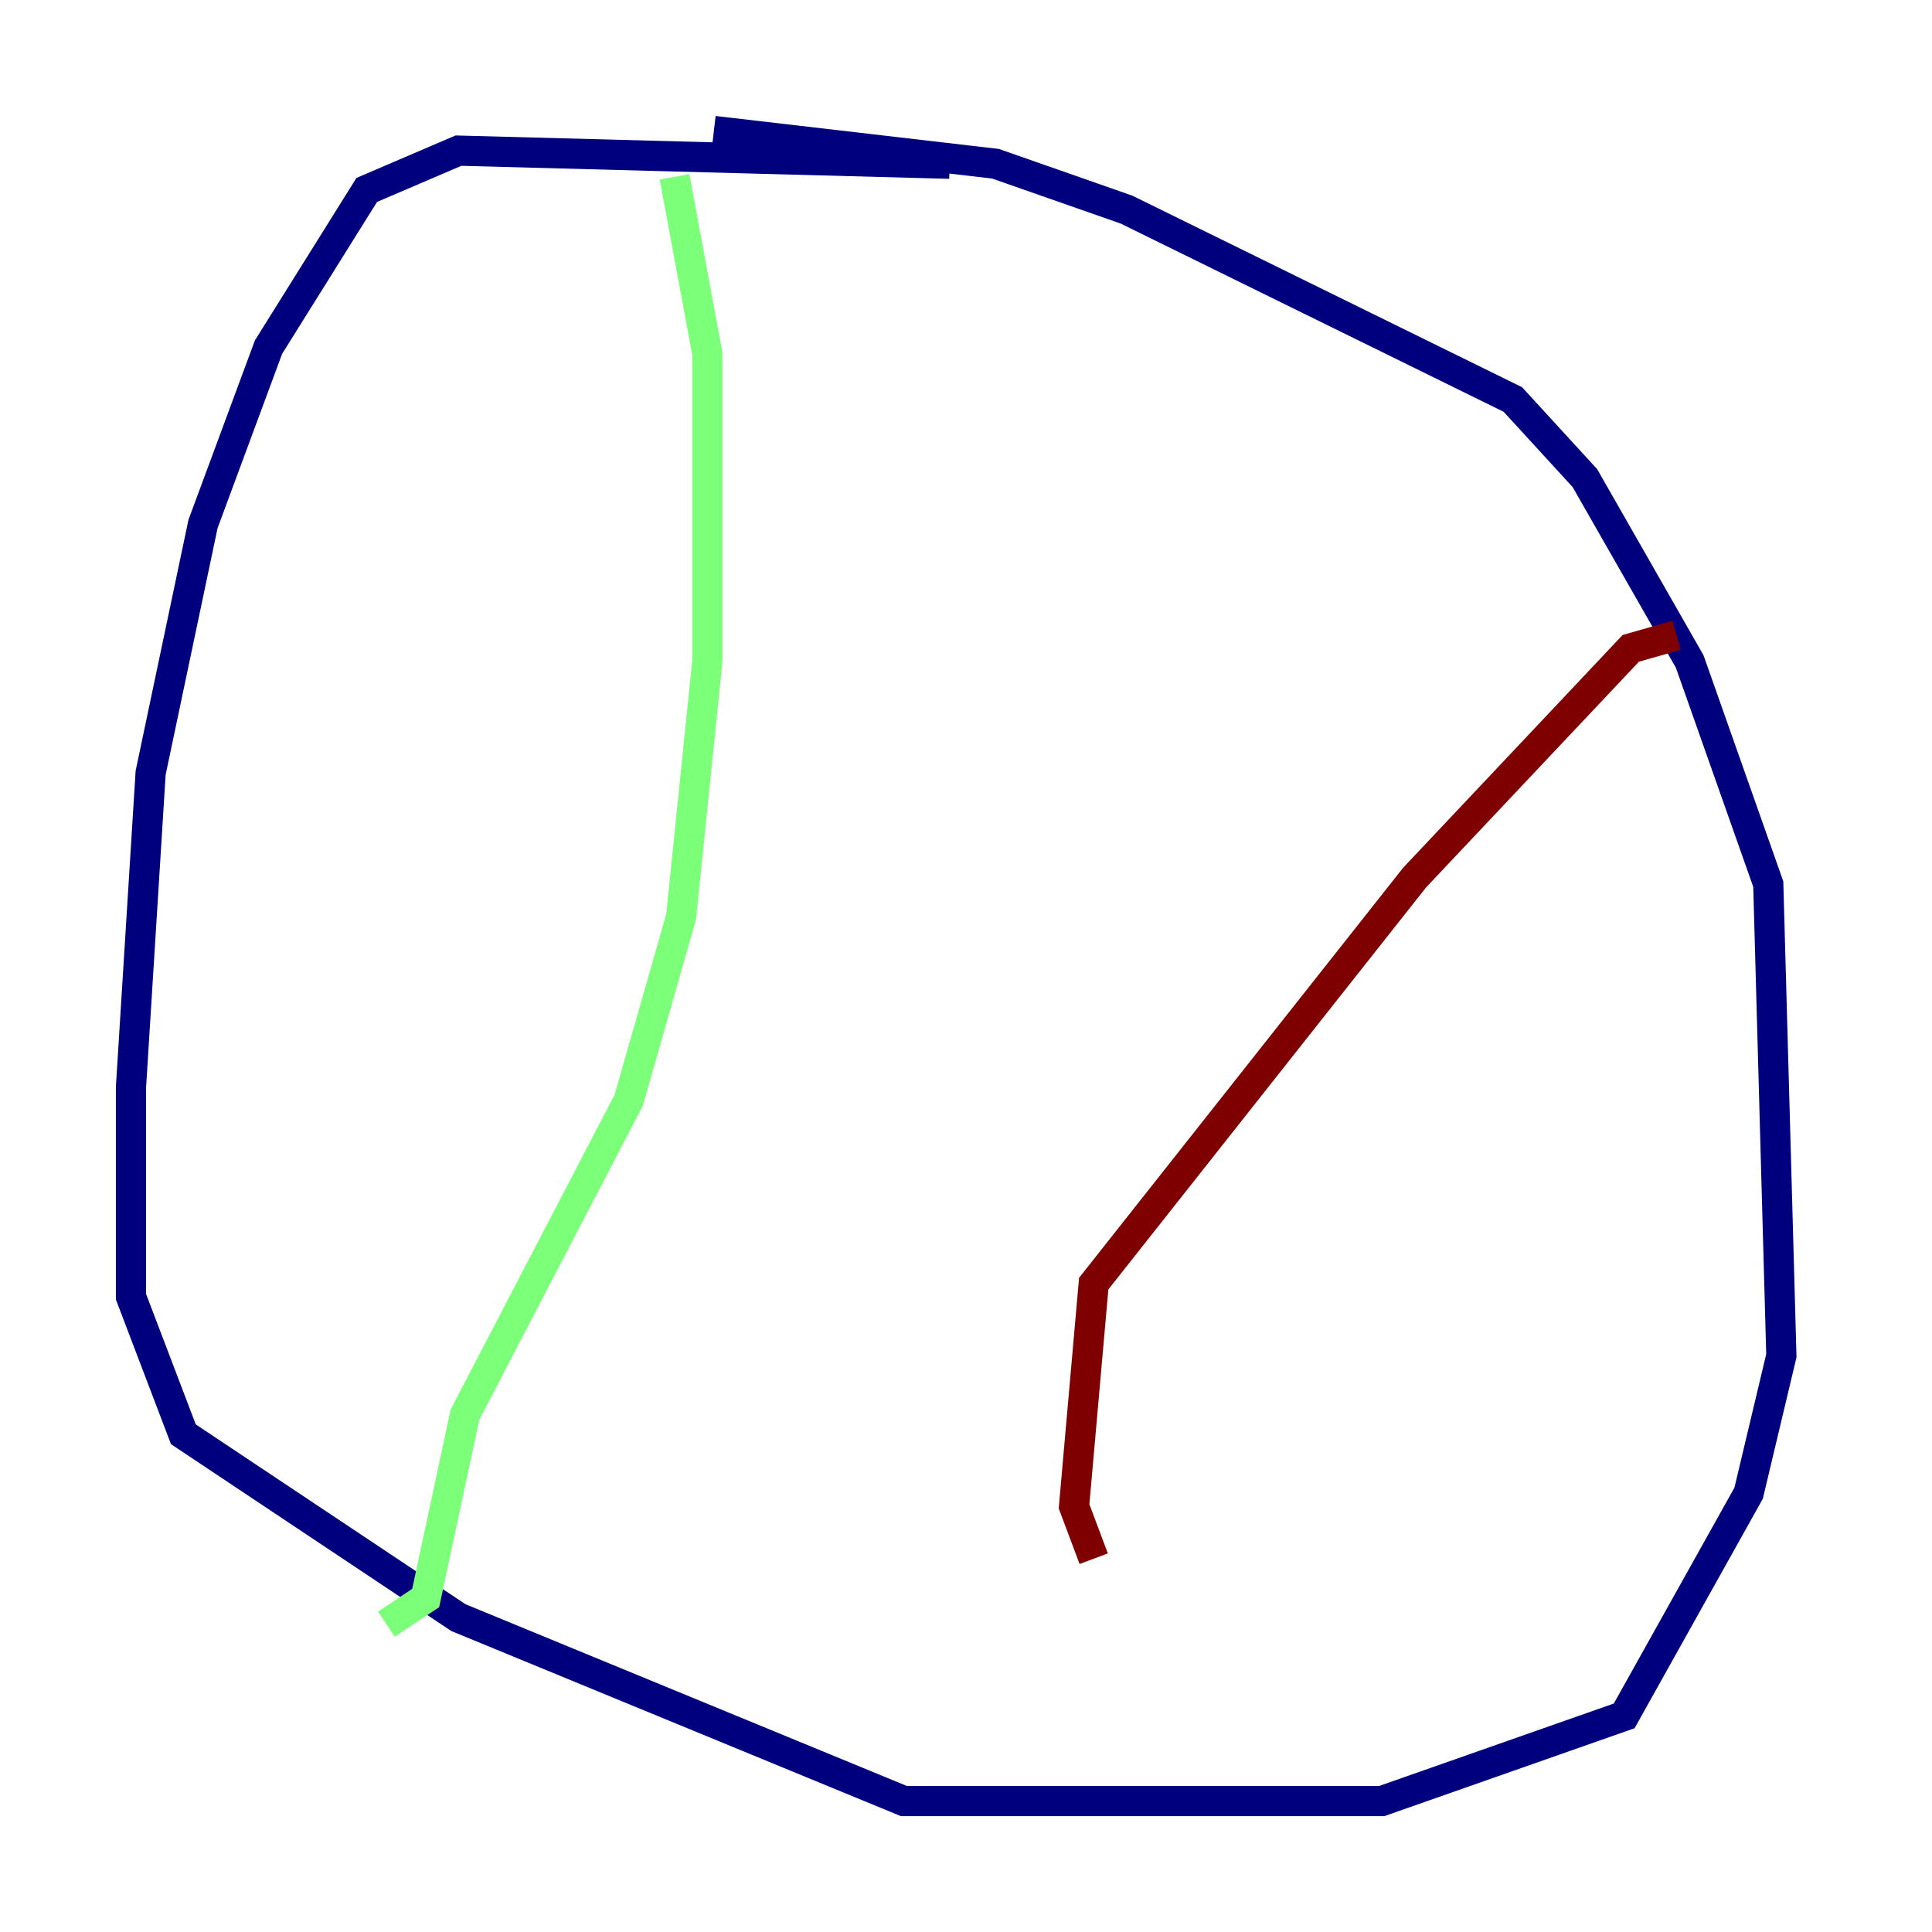 <?xml version="1.0" encoding="utf-8" ?>
<svg baseProfile="tiny" height="128" version="1.2" viewBox="0,0,128,128" width="128" xmlns="http://www.w3.org/2000/svg" xmlns:ev="http://www.w3.org/2001/xml-events" xmlns:xlink="http://www.w3.org/1999/xlink"><defs /><polyline fill="none" points="62.915,10.848 30.373,9.98 24.298,12.583 17.79,22.997 13.451,34.712 9.98,51.2 8.678,72.027 8.678,85.912 12.149,95.024 30.373,107.173 59.878,119.322 91.552,119.322 107.607,113.681 115.851,98.929 118.02,89.817 117.153,58.576 111.946,43.824 105.003,31.675 100.231,26.468 74.63,13.885 65.953,10.848 47.295,8.678" stroke="#00007f" stroke-width="2" /><polyline fill="none" points="44.691,11.715 46.861,23.43 46.861,43.824 45.125,60.746 41.654,72.895 30.807,93.722 28.203,105.871 25.6,107.607" stroke="#7cff79" stroke-width="2" /><polyline fill="none" points="111.078,42.088 108.041,42.956 93.722,58.142 72.461,85.044 71.159,99.797 72.461,103.268" stroke="#7f0000" stroke-width="2" /></svg>